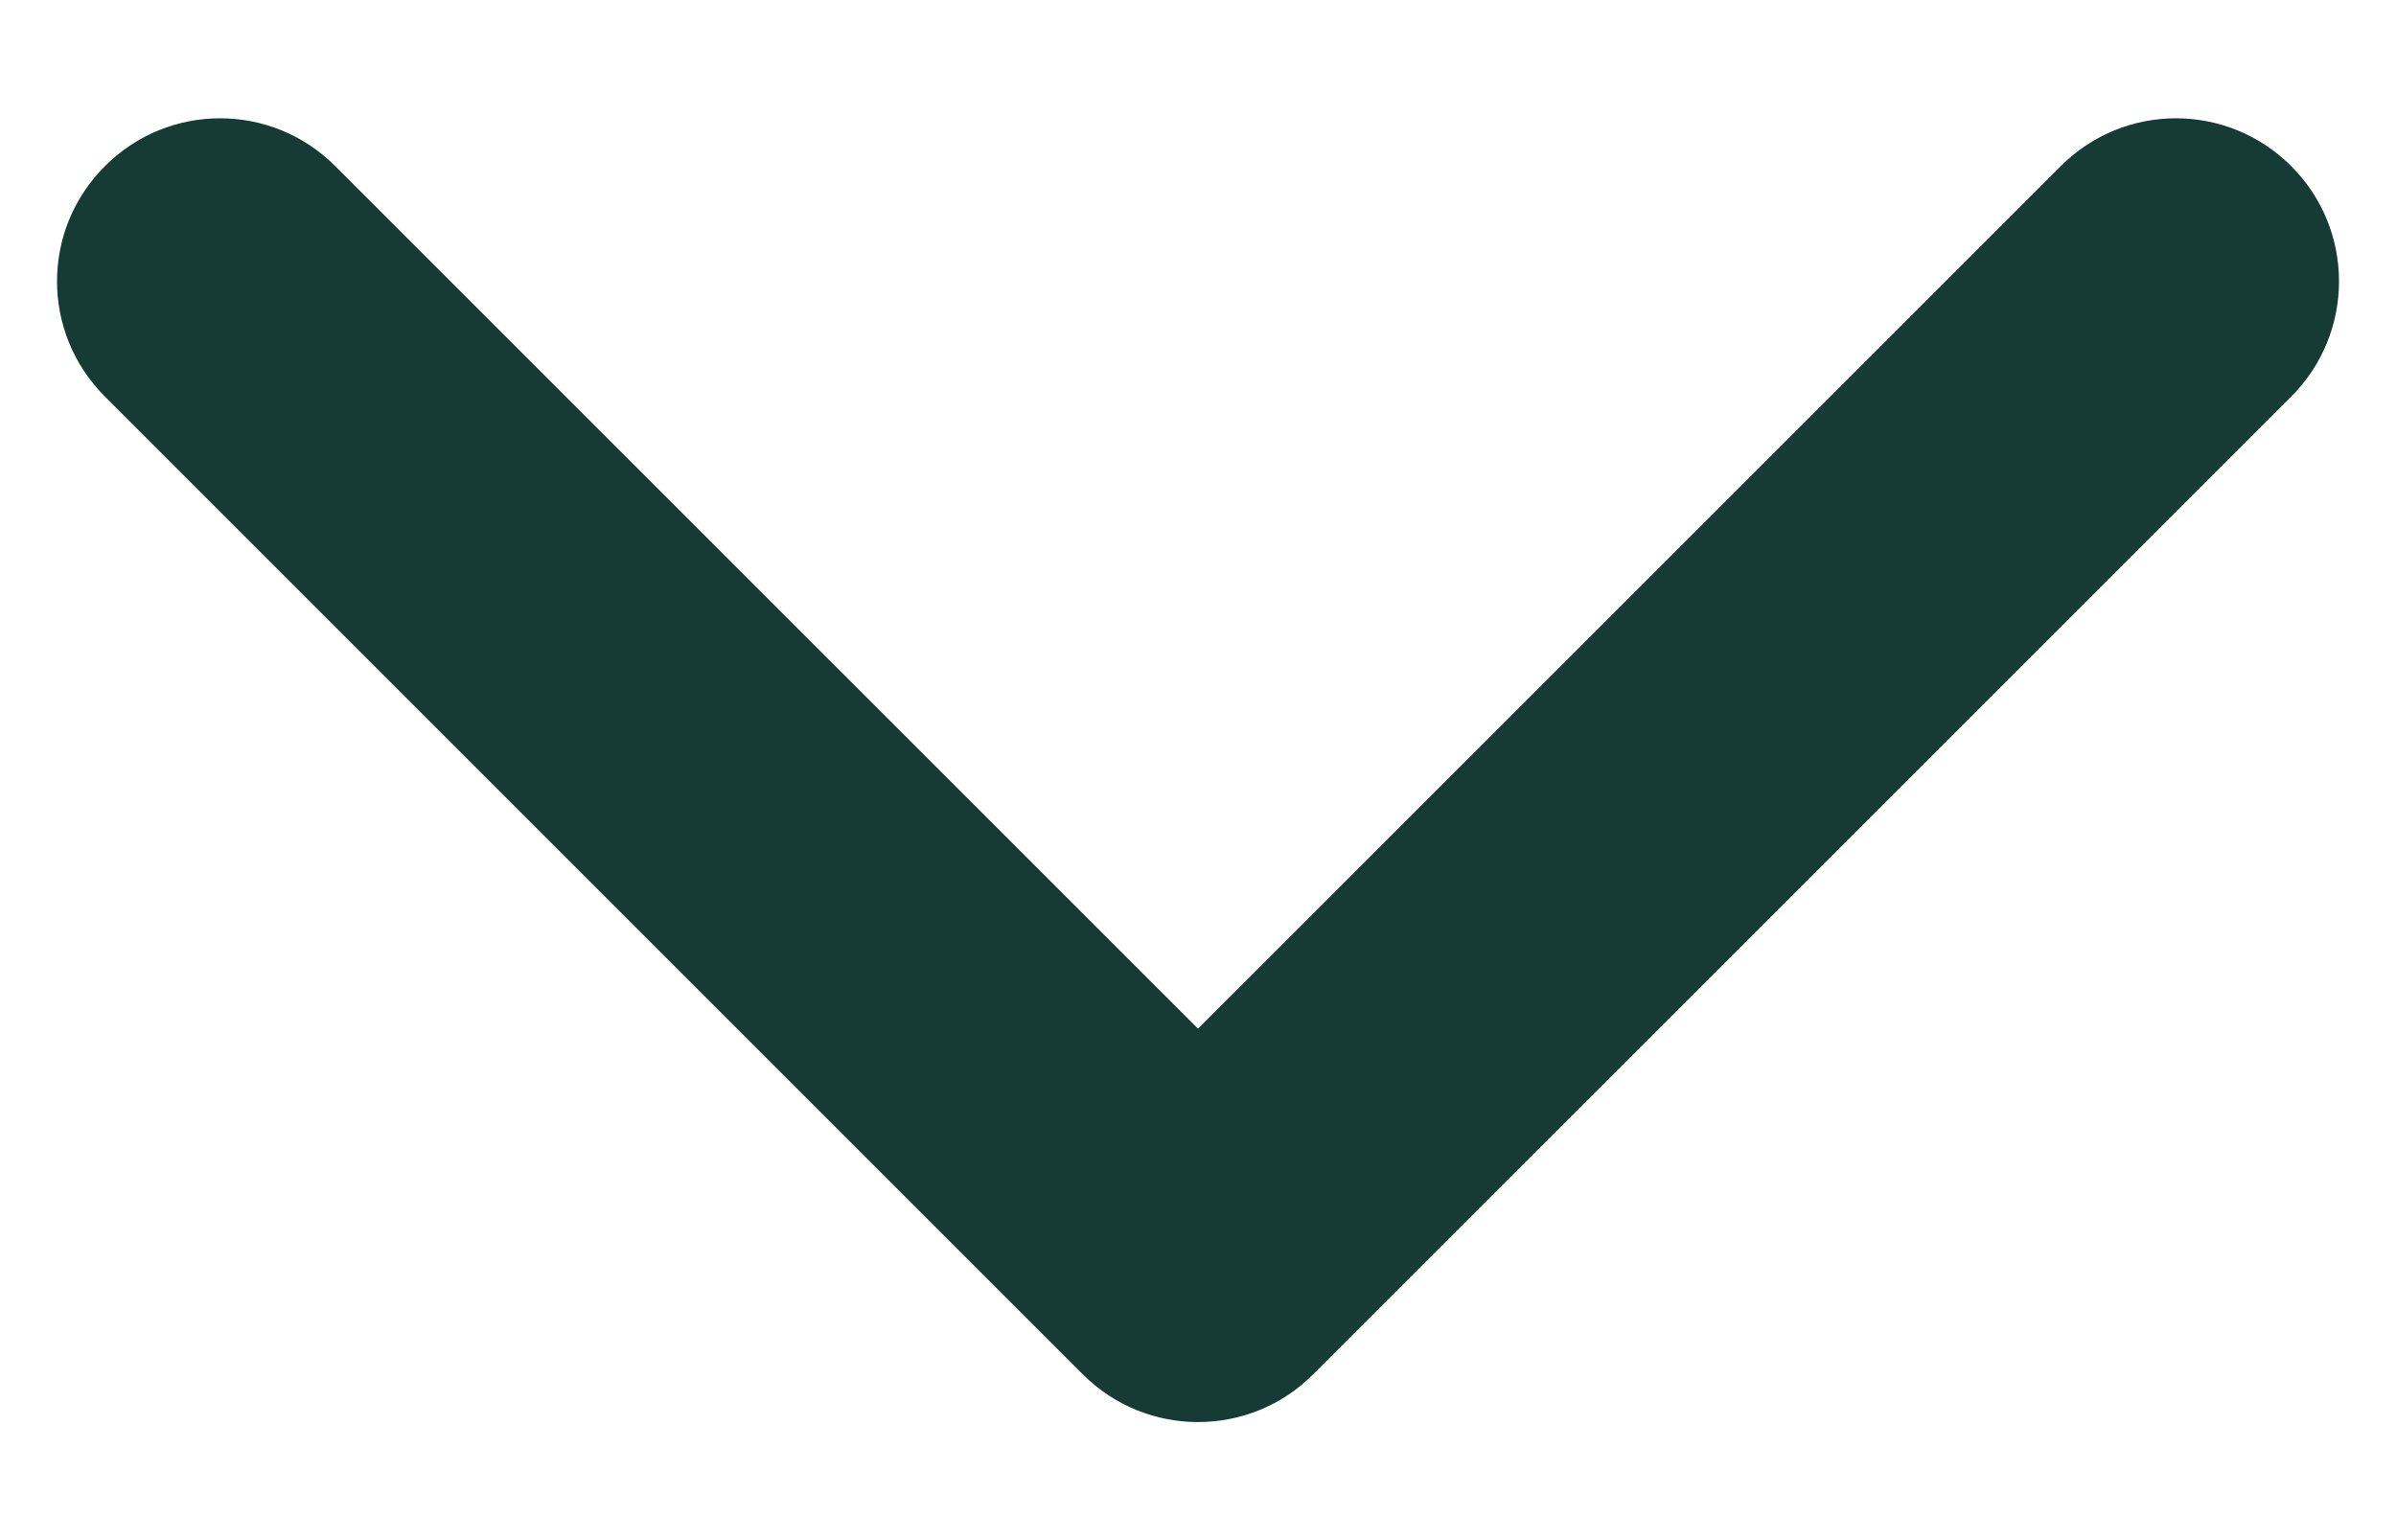 <svg width="14" height="9" viewBox="0 0 14 9" fill="none" xmlns="http://www.w3.org/2000/svg">
<path fill-rule="evenodd" clip-rule="evenodd" d="M7 8.31C6.756 8.31 6.513 8.217 6.327 8.031L0.613 2.317C0.24 1.945 0.24 1.343 0.613 0.971C0.985 0.598 1.587 0.598 1.959 0.971L7 6.011L12.041 0.971C12.413 0.598 13.015 0.598 13.388 0.971C13.76 1.343 13.76 1.945 13.388 2.317L7.673 8.031C7.488 8.217 7.244 8.31 7 8.31Z" fill="#163A34"/>
</svg>
